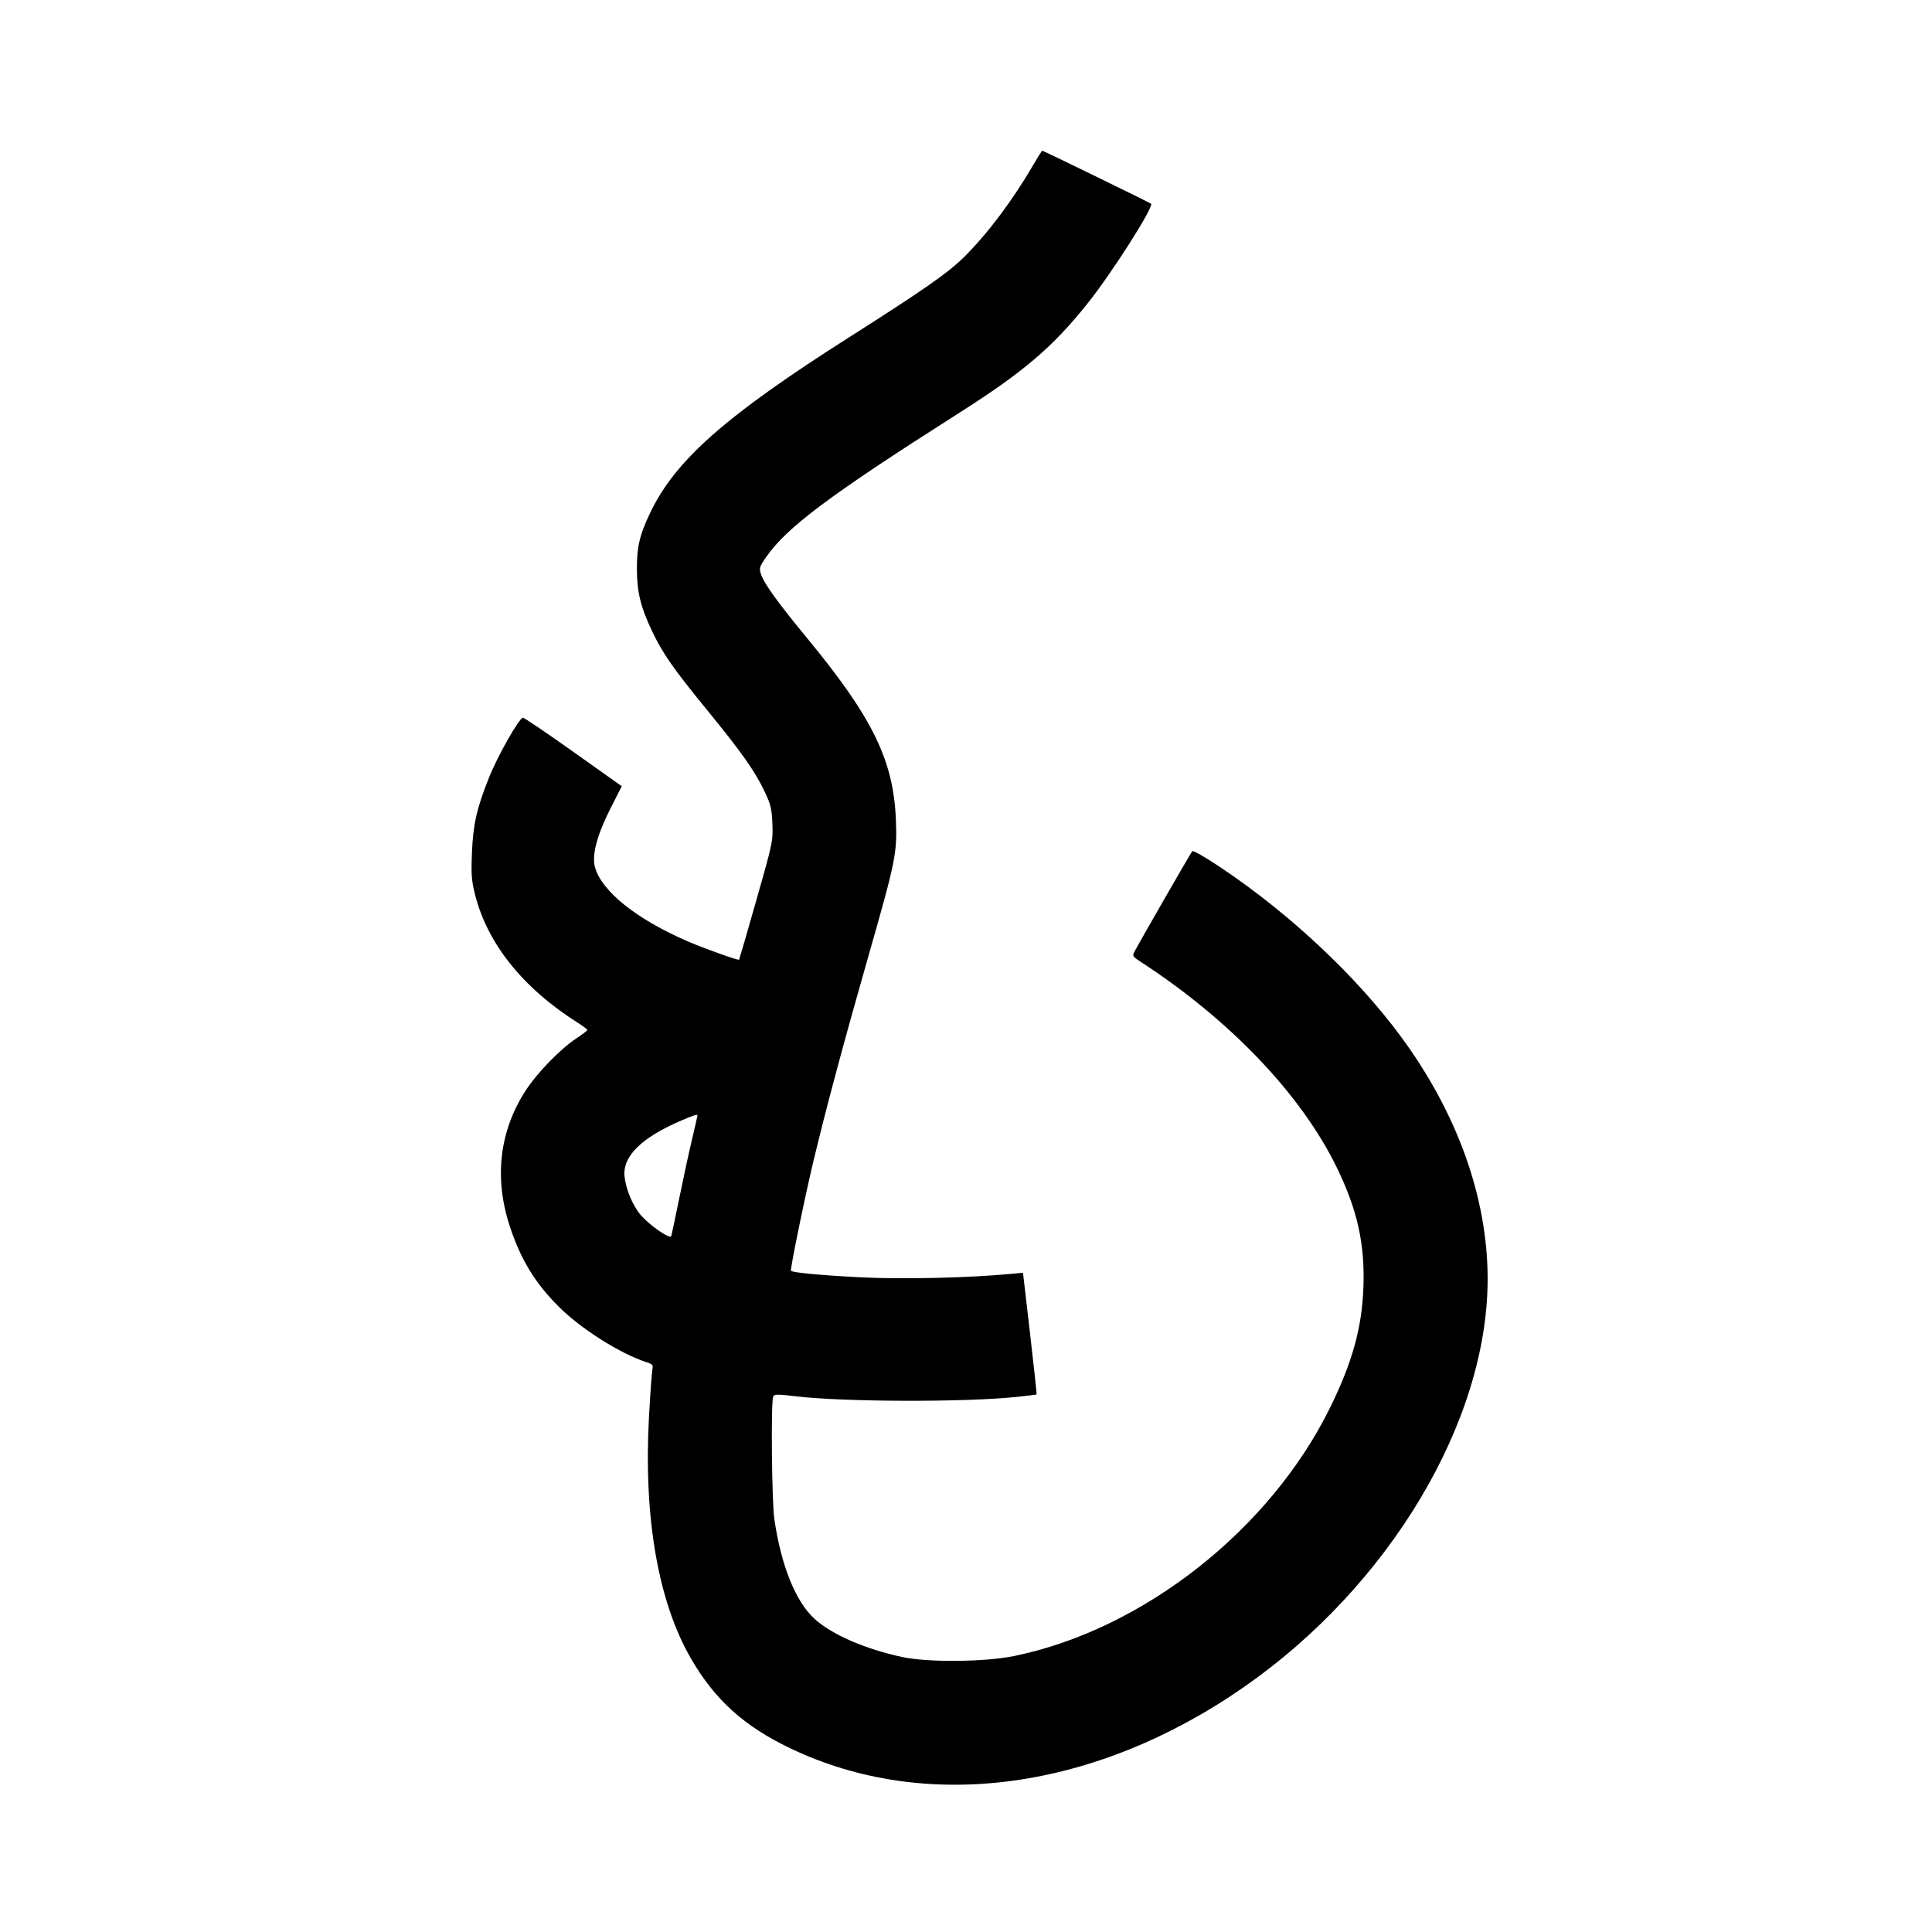 <svg xmlns="http://www.w3.org/2000/svg" width="1000" height="1000" viewBox="0 0 1000 1000" version="1.1">
	<path d="M 534.877 85.250 C 524.198 103.635, 511.183 120.971, 499.001 133.039 C 490.744 141.218, 478.287 149.919, 439.731 174.433 C 375.574 215.226, 349.598 238.118, 336.575 265.340 C 331.021 276.949, 329.579 283.131, 329.654 295 C 329.727 306.505, 331.670 314.384, 337.422 326.500 C 343.018 338.286, 348.414 346.021, 366.333 367.939 C 383.910 389.438, 390.723 399.104, 395.726 409.638 C 398.975 416.480, 399.471 418.533, 399.791 426.465 C 400.148 435.296, 399.960 436.189, 391.466 466 C 386.686 482.775, 382.678 496.610, 382.560 496.745 C 382.138 497.222, 364.918 491.087, 356.344 487.404 C 329.571 475.905, 311.318 461.322, 307.925 448.720 C 306.269 442.570, 309.051 432.118, 315.983 418.451 L 321.820 406.942 296.859 389.221 C 283.130 379.474, 271.358 371.500, 270.699 371.500 C 268.773 371.500, 257.613 391.153, 253.088 402.512 C 246.719 418.504, 244.862 426.725, 244.272 441.543 C 243.828 452.699, 244.062 455.810, 245.888 463.043 C 252.331 488.564, 270.739 511.489, 299.248 529.500 C 301.860 531.150, 303.997 532.774, 303.998 533.108 C 303.999 533.443, 301.413 535.426, 298.250 537.515 C 290.069 542.919, 278.130 555.188, 272.193 564.293 C 258.424 585.409, 255.600 609.958, 264.032 635.223 C 269.739 652.321, 277.112 664.323, 289.410 676.531 C 300.827 687.865, 321.029 700.649, 334.353 704.973 C 337.831 706.101, 338.152 706.491, 337.654 708.981 C 337.350 710.499, 336.567 721.486, 335.914 733.397 C 333.059 785.436, 340.652 829.109, 357.664 858.500 C 370.014 879.836, 385.190 893.531, 409.168 904.976 C 479.466 938.532, 566.949 926.689, 643.873 873.204 C 719.168 820.852, 770 735.733, 770 662 C 770 619.900, 754.268 576.022, 724.930 536.293 C 702.050 505.308, 667.748 473.111, 632.212 449.264 C 623.973 443.735, 617.574 440.062, 617.097 440.588 C 616.349 441.413, 589.905 487.407, 587.123 492.722 C 586.066 494.741, 586.350 495.198, 590.230 497.716 C 636.641 527.831, 673.669 566.675, 692.021 604.500 C 702.653 626.413, 706.548 644.078, 705.691 666.500 C 704.892 687.410, 699.982 705.112, 688.494 728.500 C 657.444 791.717, 591.717 843.431, 525 857.137 C 509.777 860.265, 480.354 860.540, 467 857.679 C 447.854 853.579, 430.442 845.998, 421.593 837.911 C 411.792 828.954, 404.350 810.485, 400.792 786.289 C 399.481 777.370, 398.986 726.040, 400.182 722.953 C 400.716 721.574, 402.010 721.551, 412.141 722.746 C 436.896 725.664, 499.246 725.842, 525.924 723.069 C 531.657 722.474, 536.442 721.877, 536.559 721.743 C 536.675 721.609, 535.135 707.386, 533.135 690.136 L 529.500 658.772 523.500 659.341 C 501.380 661.442, 466.594 662.234, 445.188 661.124 C 424.567 660.055, 410.385 658.718, 409.419 657.752 C 408.859 657.192, 416.531 619.748, 421.150 600.500 C 427.659 573.374, 436.999 538.559, 449.448 495.019 C 463.602 445.517, 464.391 441.615, 463.719 424.500 C 462.508 393.639, 451.762 371.583, 417.921 330.500 C 402.438 311.705, 395.537 302.156, 393.942 297.325 C 392.860 294.046, 393.024 293.483, 396.536 288.383 C 407.131 273, 429.429 256.328, 496.024 214 C 529.824 192.516, 544.782 179.776, 563.027 156.931 C 575.445 141.383, 597.338 107.004, 595.800 105.467 C 595.268 104.935, 540.045 78, 539.486 78 C 539.267 78, 537.193 81.263, 534.877 85.250 M 352.883 579.878 C 332.086 588.752, 322.161 598.486, 323.262 608.926 C 323.968 615.619, 327.506 624.063, 331.618 628.867 C 336.235 634.261, 346.864 641.601, 347.444 639.796 C 347.674 639.083, 349.507 630.400, 351.518 620.500 C 353.529 610.600, 356.486 596.959, 358.087 590.186 C 359.689 583.414, 361 577.676, 361 577.436 C 361 576.606, 359.472 577.066, 352.883 579.878 " stroke="none" fill="black" fill-rule="evenodd"/>
</svg>
